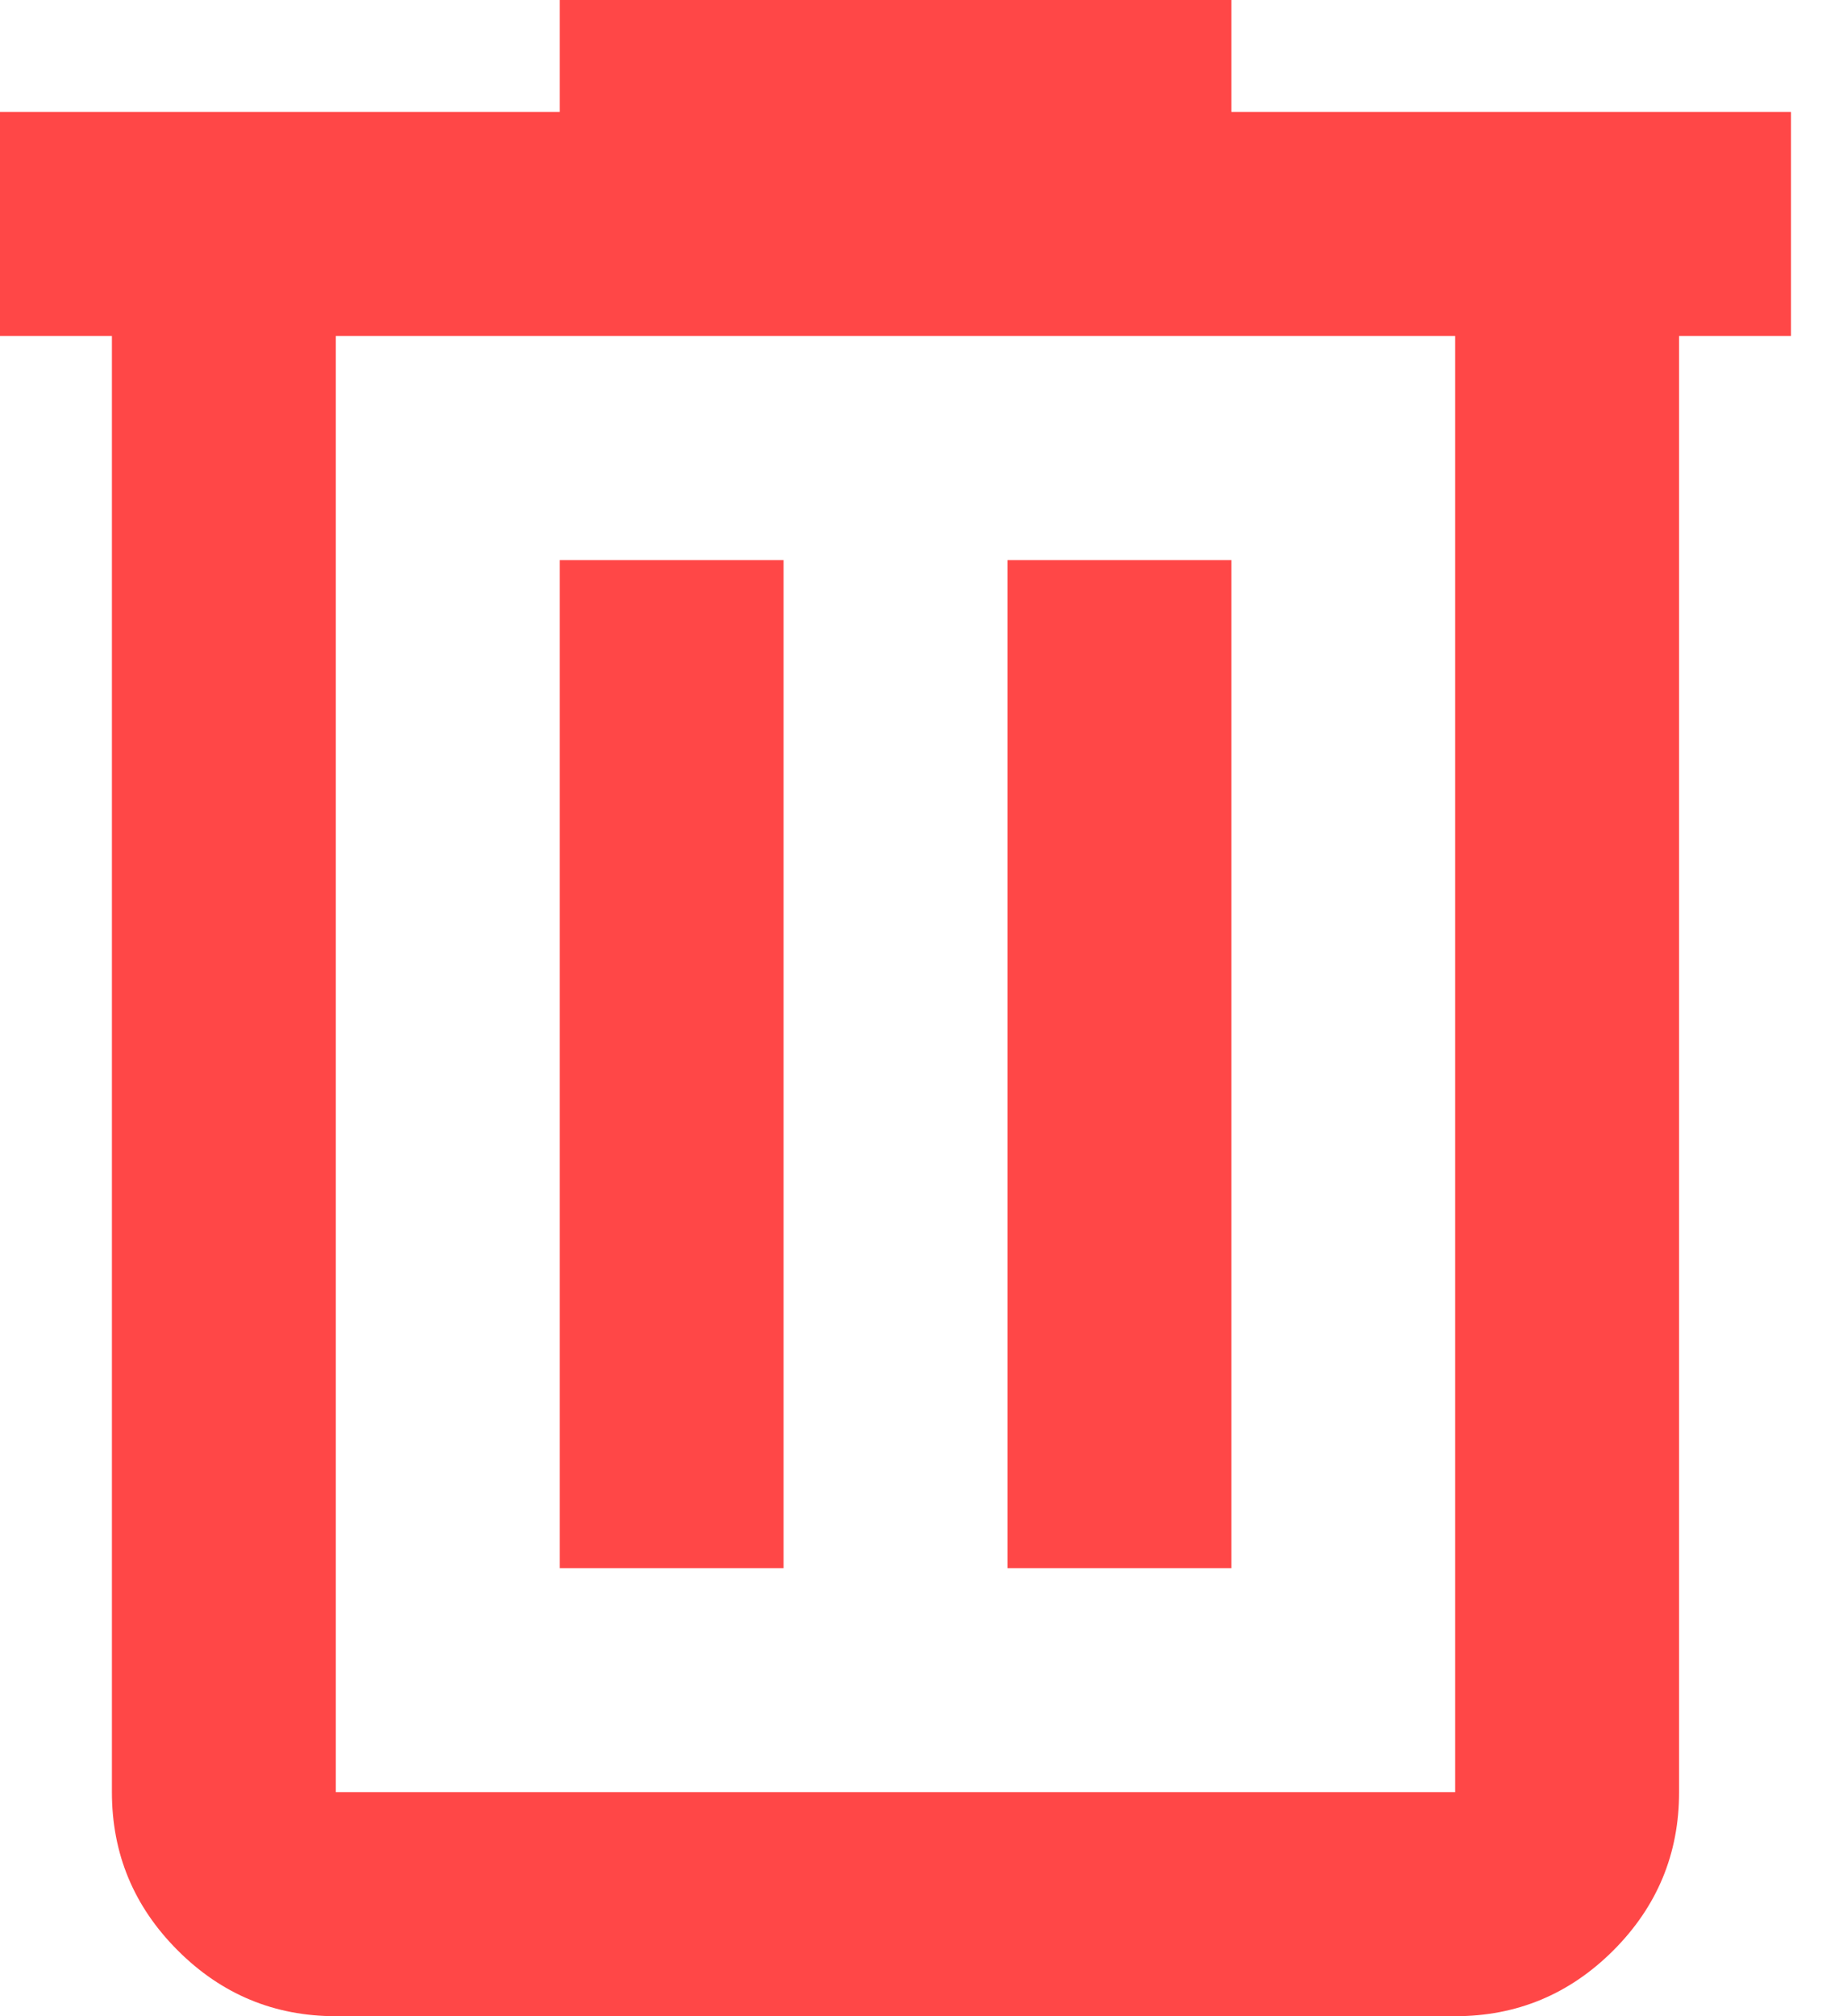 <svg width="22" height="24" viewBox="0 0 22 24" fill="none" xmlns="http://www.w3.org/2000/svg">
<path d="M4 24C3.267 24 2.639 23.739 2.117 23.217C1.594 22.694 1.333 22.067 1.333 21.333V4H0V1.333H6.667V0H14.667V1.333H21.333V4H20V21.333C20 22.067 19.739 22.694 19.217 23.217C18.694 23.739 18.067 24 17.333 24H4ZM17.333 4H4V21.333H17.333V4ZM6.667 18.667H9.333V6.667H6.667V18.667ZM12 18.667H14.667V6.667H12V18.667Z" fill="#FF4747"/>
</svg>
